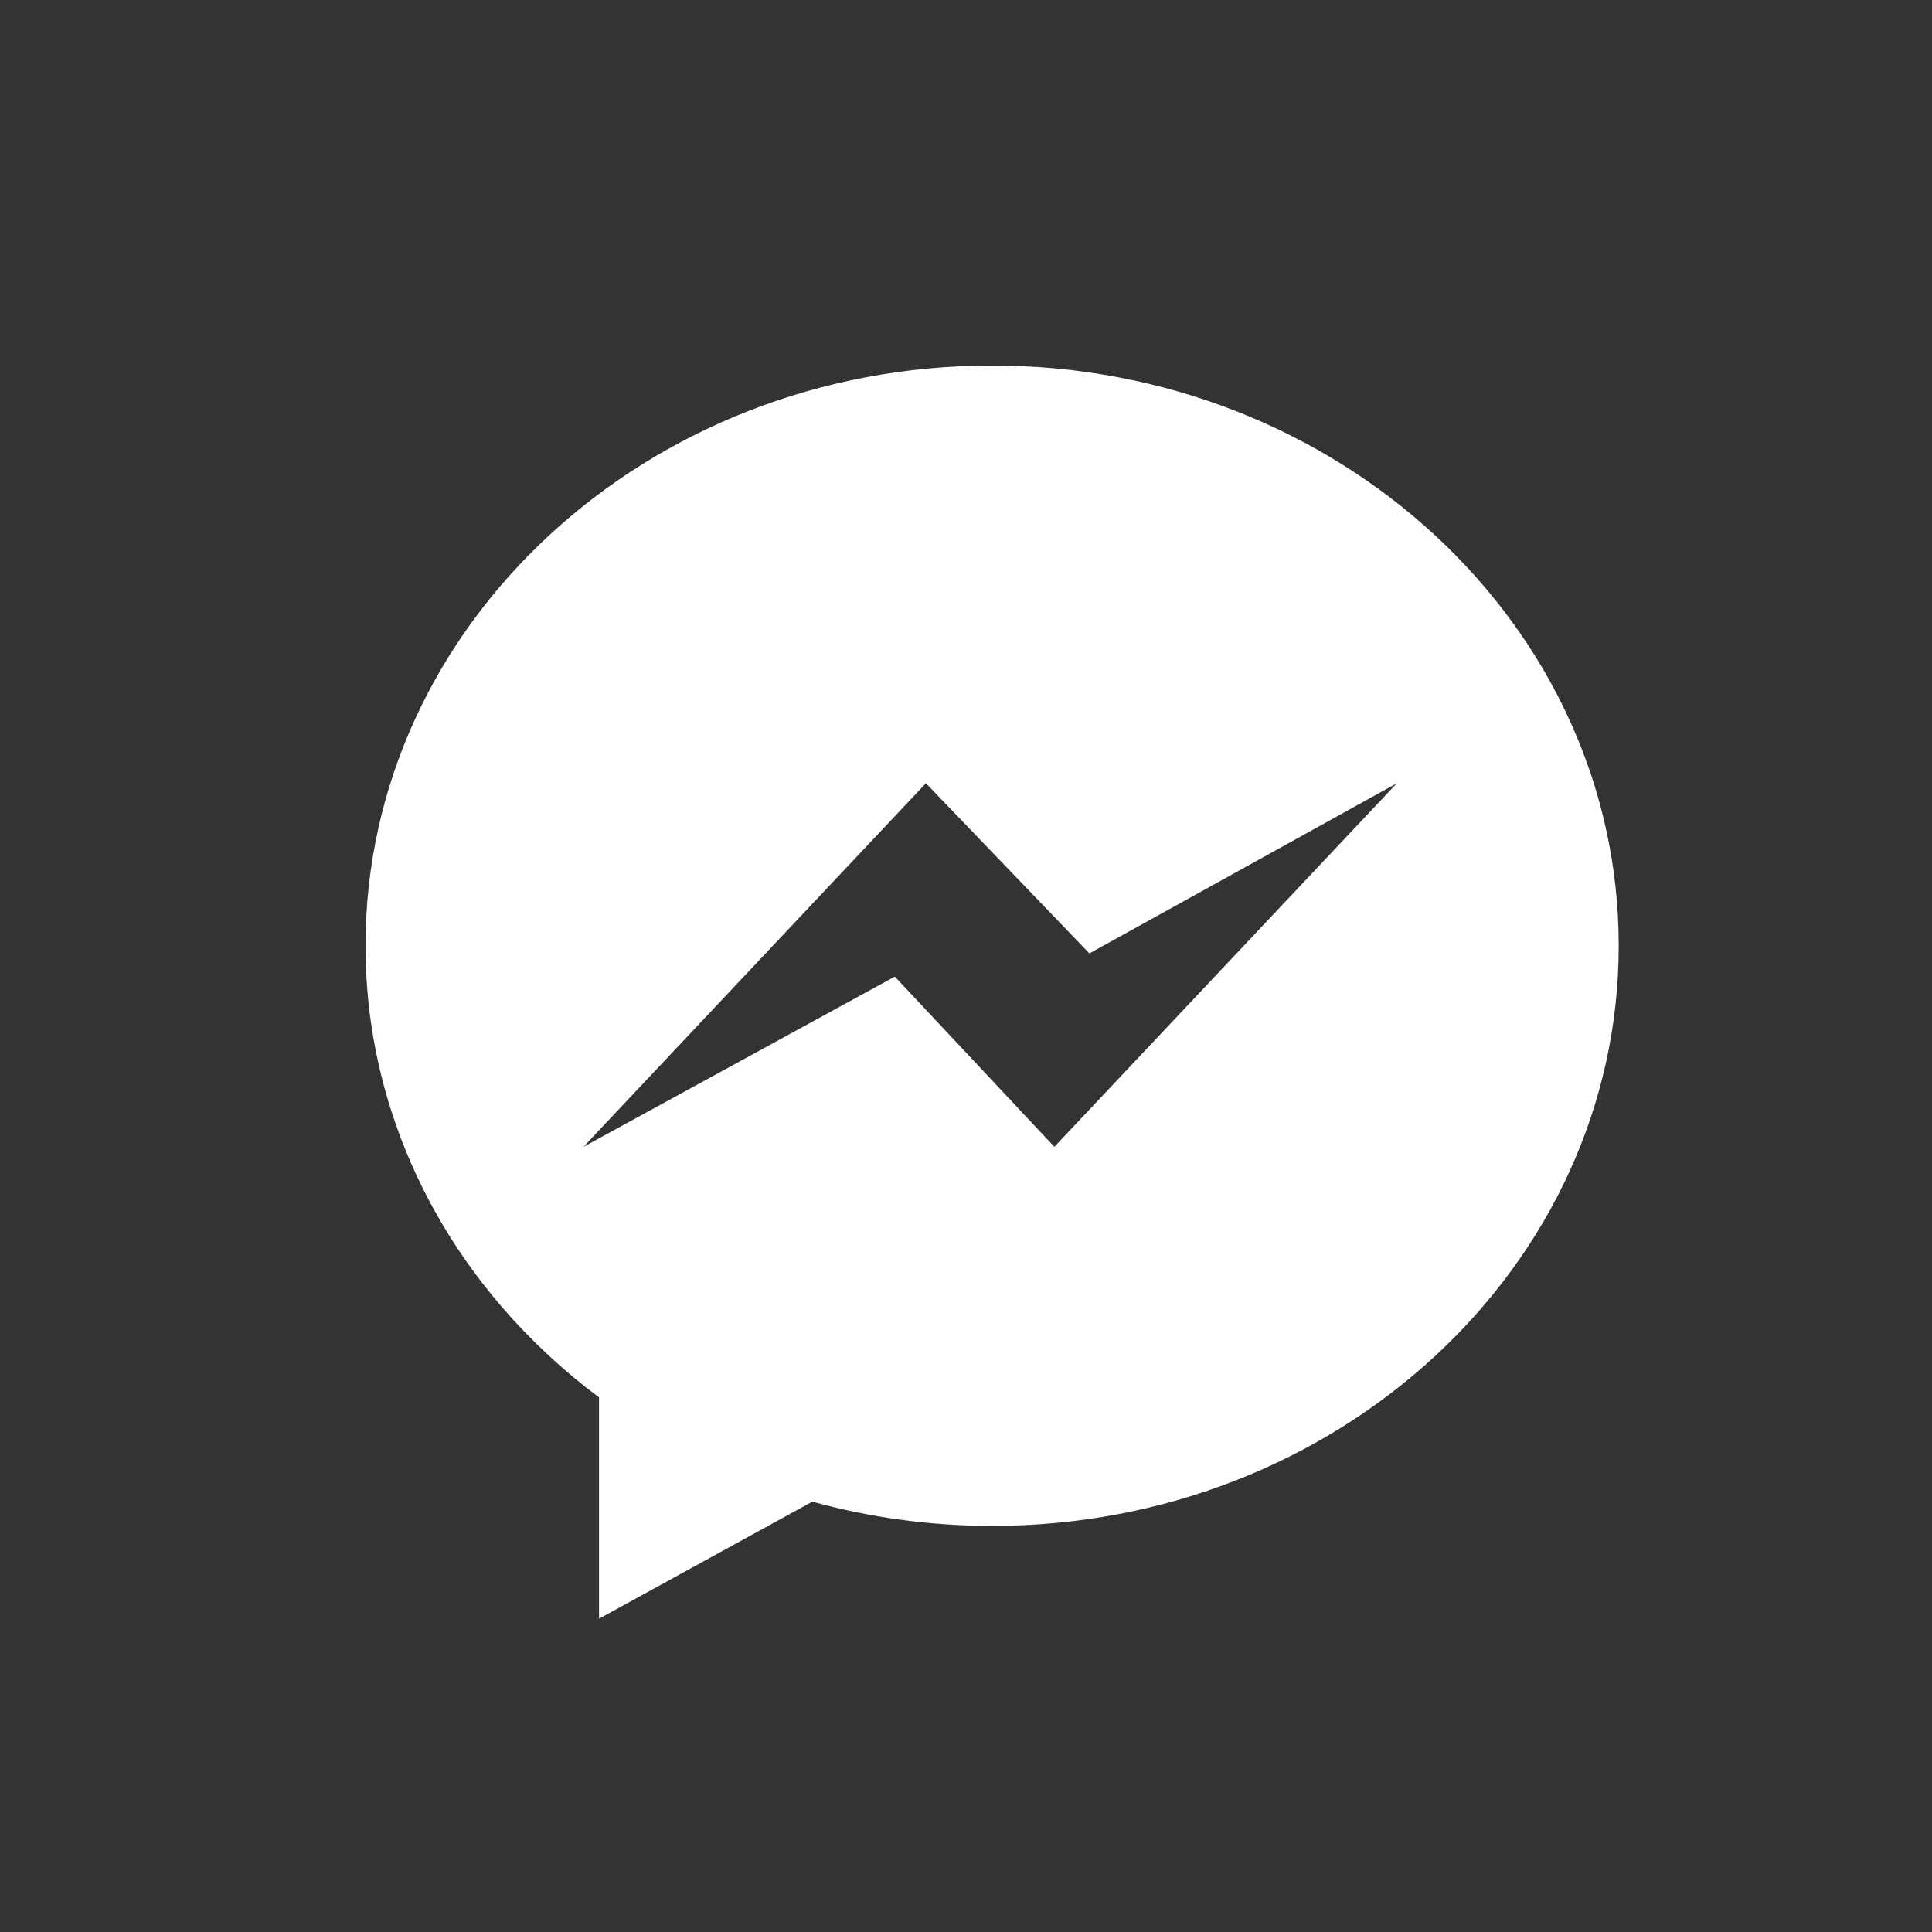<svg width="37" height="37" viewBox="0 0 37 37" fill="none" xmlns="http://www.w3.org/2000/svg">
<rect x="0" y="0" width="37" height="37" fill="#333333" stroke="none"/>
<path fill-rule="evenodd" clip-rule="evenodd" d="M7 18.11C7 11.974 12.373 7 19 7C25.627 7 31 11.974 31 18.112C31 24.248 25.627 29.223 19 29.223C17.803 29.223 16.648 29.059 15.557 28.758L11.472 31V26.762C8.745 24.726 7 21.607 7 18.11ZM17.137 18.703L20.192 21.963L26.752 15L20.863 18.259L17.732 15L11.174 21.963L17.137 18.703Z" fill="white"/>
</svg>
